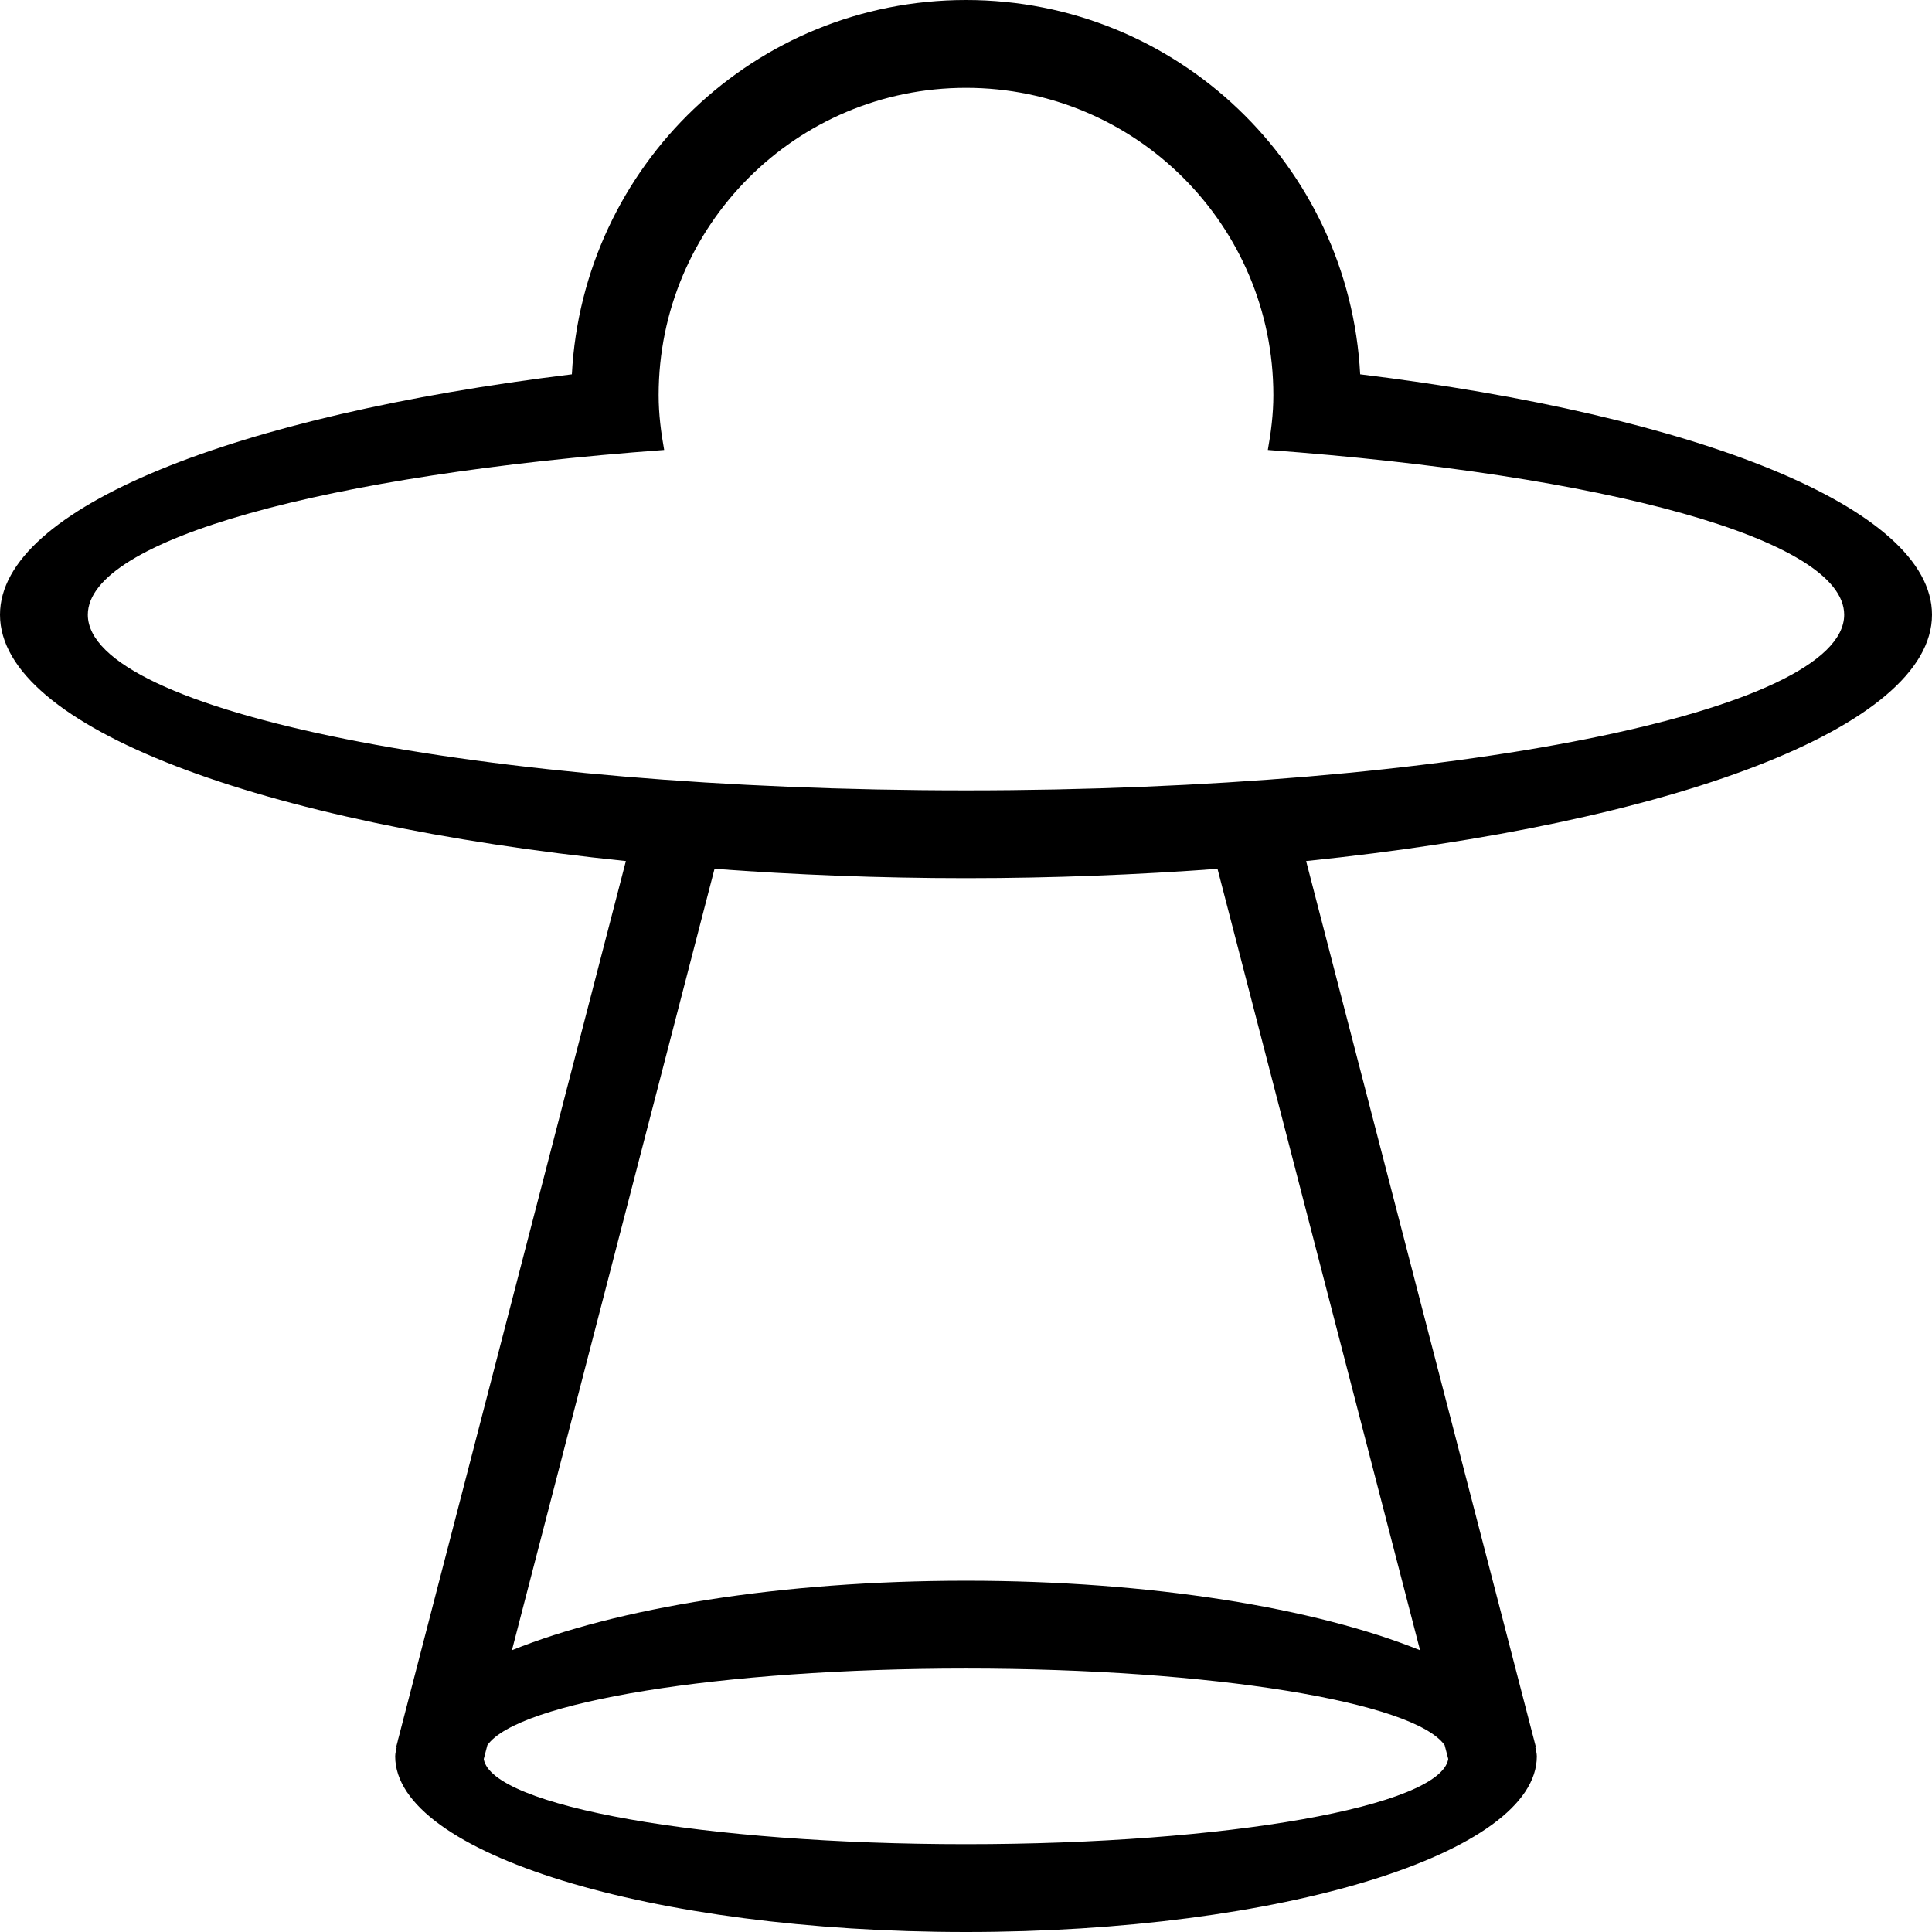 <?xml version="1.0" encoding="iso-8859-1"?>
<!-- Generator: Adobe Illustrator 16.0.4, SVG Export Plug-In . SVG Version: 6.00 Build 0)  -->
<!DOCTYPE svg PUBLIC "-//W3C//DTD SVG 1.1//EN" "http://www.w3.org/Graphics/SVG/1.1/DTD/svg11.dtd">
<svg version="1.1" id="Layer_1" xmlns="http://www.w3.org/2000/svg" xmlns:xlink="http://www.w3.org/1999/xlink" x="0px" y="0px"
	 width="44px" height="44px" viewBox="0 0 44 44" style="enable-background:new 0 0 44 44;" xml:space="preserve">
<g id="_x39_87-ufo-toolbar_x40_2x.png">
	<g>
		<path d="M44,14c0-2.44-5.353-4.537-13.023-5.475C30.728,3.777,26.811,0,22,0s-8.728,3.777-8.976,8.525C5.353,9.463,0,11.56,0,14
			c0,2.569,5.932,4.755,14.254,5.61L9.08,39.564c-0.011,0.031-0.016,0.062-0.023,0.092l-0.031,0.119l0.011,0.002
			C9.023,39.852,9,39.925,9,40c0,2.209,5.82,4,13,4s13-1.791,13-4c0-0.072-0.022-0.143-0.035-0.214l0.012-0.003l-0.032-0.124
			c-0.009-0.031-0.014-0.063-0.025-0.096L29.746,19.61C38.068,18.755,44,16.569,44,14z M32.901,39.746l0.082,0.314
			C32.806,41.137,27.963,42,22,42c-5.962,0-10.805-0.863-10.983-1.938l0.082-0.315C11.787,38.762,16.4,38,22,38
			C27.601,38,32.214,38.762,32.901,39.746z M32.341,37.583C29.967,36.623,26.225,36,22,36c-4.224,0-7.966,0.623-10.341,1.583
			l4.614-17.796C18.102,19.922,20.016,20,22,20s3.898-0.078,5.728-0.213L32.341,37.583z M22,18c-11.046,0-20-1.791-20-4
			c0-1.726,5.472-3.191,13.126-3.752C15.053,9.842,15,9.428,15,9c0-3.866,3.134-7,7-7s7,3.134,7,7c0,0.428-0.053,0.842-0.126,1.248
			C36.528,10.809,42,12.274,42,14C42,16.209,33.046,18,22,18z"/>
	</g>
</g>
<g>
</g>
<g>
</g>
<g>
</g>
<g>
</g>
<g>
</g>
<g>
</g>
<g>
</g>
<g>
</g>
<g>
</g>
<g>
</g>
<g>
</g>
<g>
</g>
<g>
</g>
<g>
</g>
<g>
</g>
</svg>
